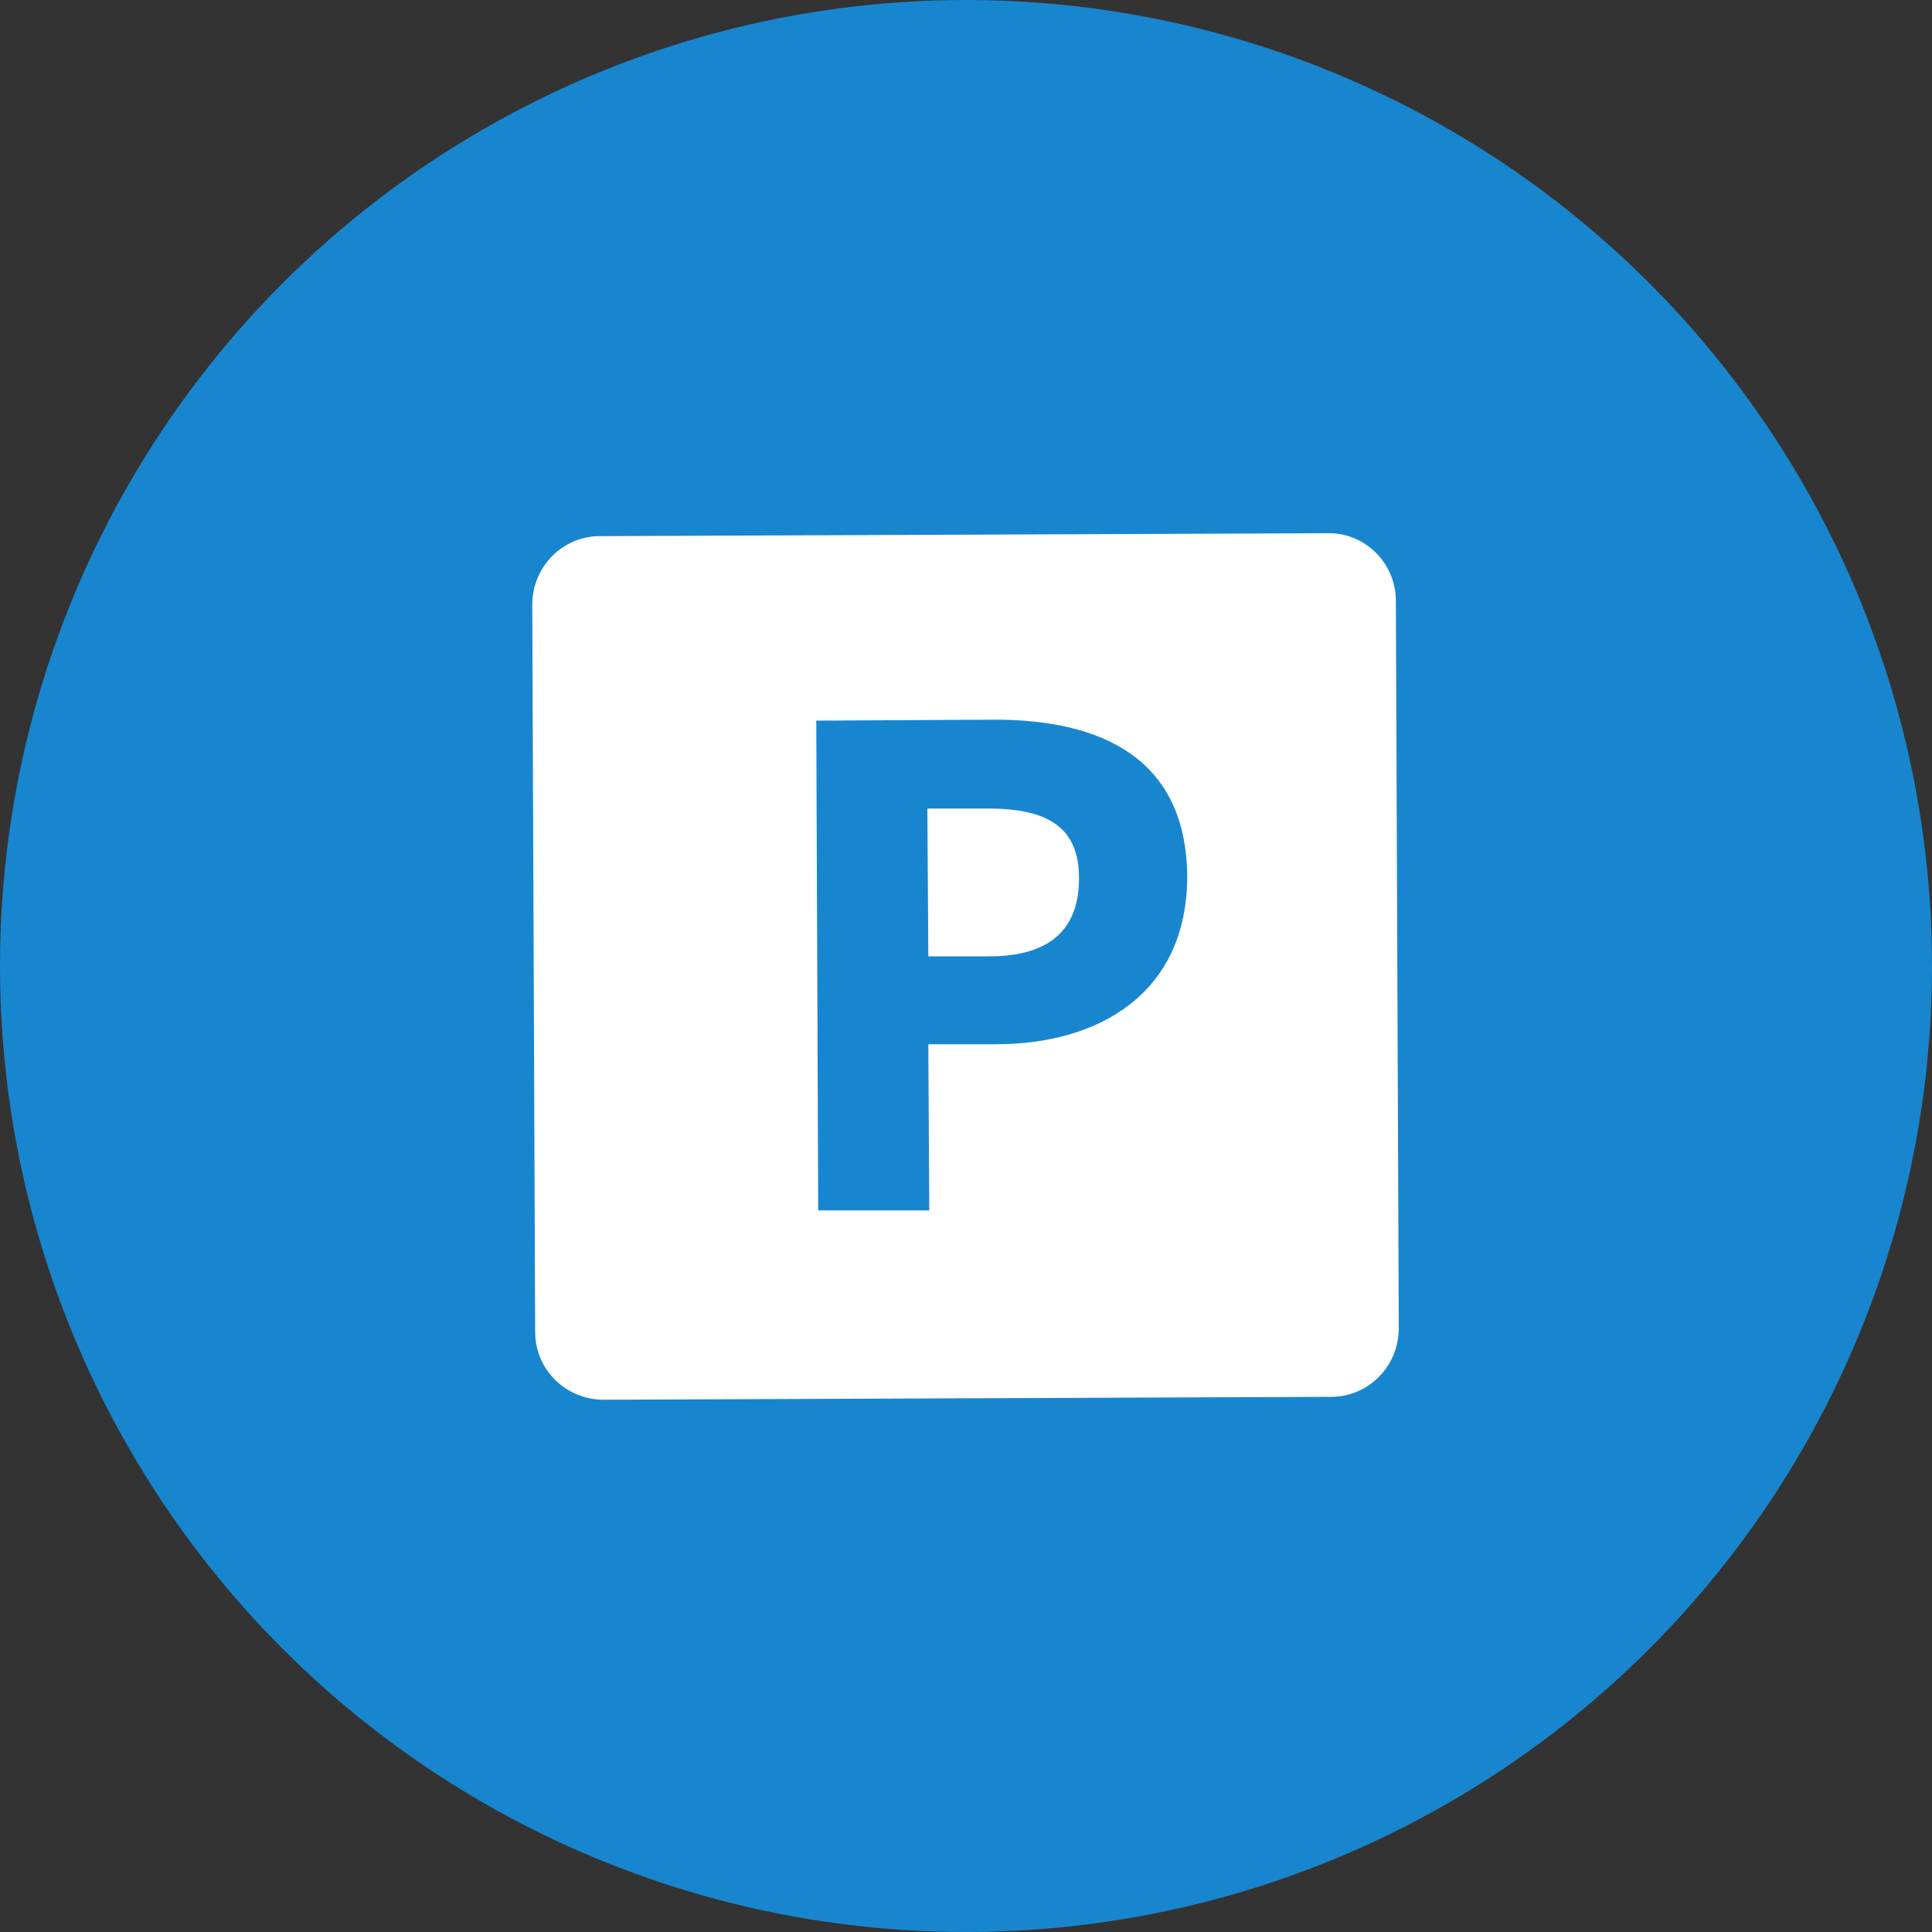 <?xml version="1.0" encoding="utf-8"?>
<!-- Generator: Adobe Illustrator 18.1.1, SVG Export Plug-In . SVG Version: 6.00 Build 0)  -->
<!DOCTYPE svg PUBLIC "-//W3C//DTD SVG 1.1//EN" "http://www.w3.org/Graphics/SVG/1.1/DTD/svg11.dtd">
<svg version="1.1" id="Layer_1" xmlns="http://www.w3.org/2000/svg" xmlns:xlink="http://www.w3.org/1999/xlink" x="0px" y="0px"
	 viewBox="0 0 200 200" enable-background="new 0 0 200 200" xml:space="preserve">
<rect x="0" y="0" width="200" height="200" fill="#333333" stroke="none"/>
<circle fill="#1886CF" cx="100" cy="100" r="100"/>
<g>
	<rect x="80.7" y="70.1" fill="#1886CF" width="45.6" height="60.4"/>
	<g>
		<path fill="#FFFFFF" d="M102.3,83.7l-6.3,0l0.1,15.3l6.3,0c6.3,0,9.3-2.8,9.3-8.1S108.4,83.7,102.3,83.7z"/>
		<path fill="#FFFFFF" d="M137.4,55.2l-75.3,0.3c-3.9,0-7,3.2-7,7.1l0.3,75.3c0,3.9,3.2,7,7.1,7l75.3-0.3c3.9,0,7-3.2,7-7.1
			l-0.3-75.3C144.5,58.3,141.3,55.1,137.4,55.2z M103.1,108.1l-7,0l0.1,17.2l-11.5,0l-0.2-50.7l18.5-0.1c11,0,19.8,4,19.9,16.2
			C122.9,102.8,113.8,108.1,103.1,108.1z"/>
	</g>
</g>
</svg>
